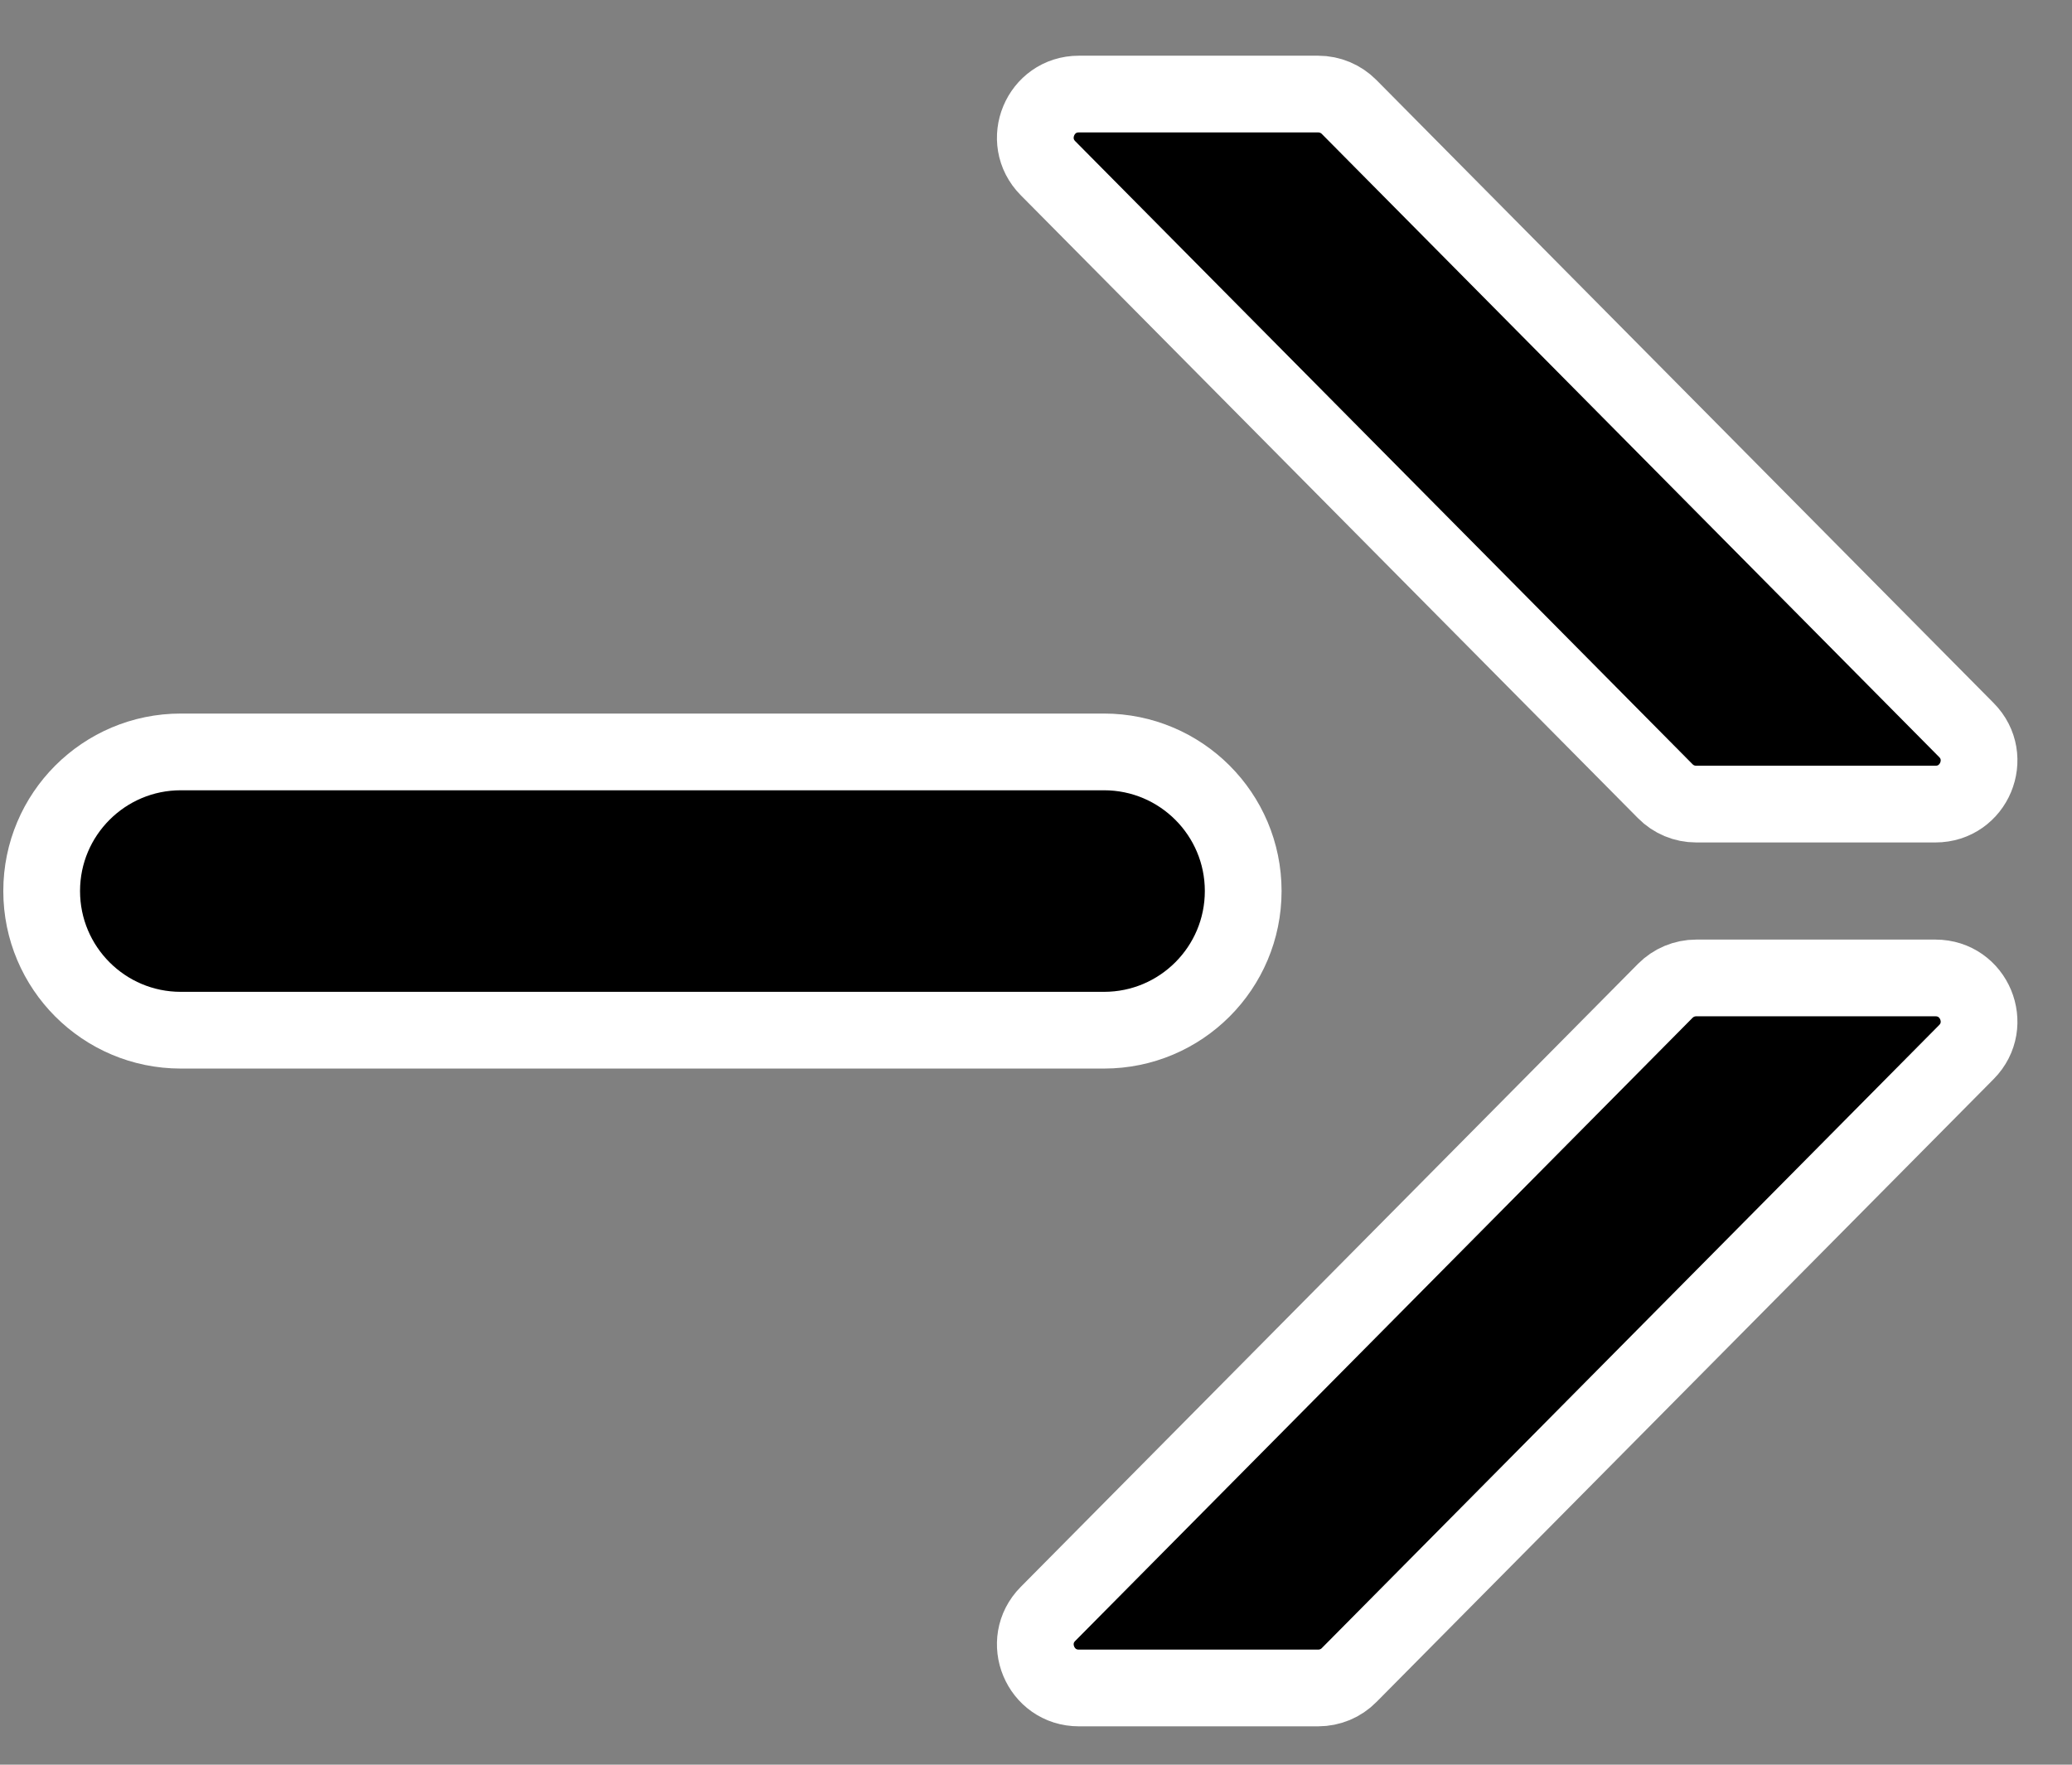 <svg viewBox="0 0 27 23" xmlns="http://www.w3.org/2000/svg">
	<rect x="0" y="0" width="27" height="23" fill="#808080" stroke="none"/>
	<path d="M13.656 2.192L21.7 10.312C21.806 10.42 21.951 10.48 22.102 10.48H25.221C25.725 10.48 25.978 9.872 25.624 9.515L17.58 1.394C17.474 1.287 17.329 1.226 17.177 1.226H14.058C13.555 1.226 13.302 1.834 13.656 2.192Z" stroke="#FFFFFF"/>
	<path d="M14.386 13.427H2.356C1.355 13.427 0.543 12.615 0.543 11.613C0.543 10.612 1.355 9.8 2.356 9.8H14.386C15.388 9.8 16.2 10.612 16.2 11.613C16.2 12.615 15.388 13.427 14.386 13.427Z" stroke="#FFFFFF"/>
	<path d="M25.624 13.712L17.58 21.832C17.474 21.94 17.329 22 17.177 22H14.058C13.555 22 13.302 21.392 13.656 21.035L21.7 12.914C21.806 12.807 21.951 12.746 22.102 12.746H25.221C25.725 12.746 25.978 13.354 25.624 13.712Z" stroke="#FFFFFF"/>
</svg>